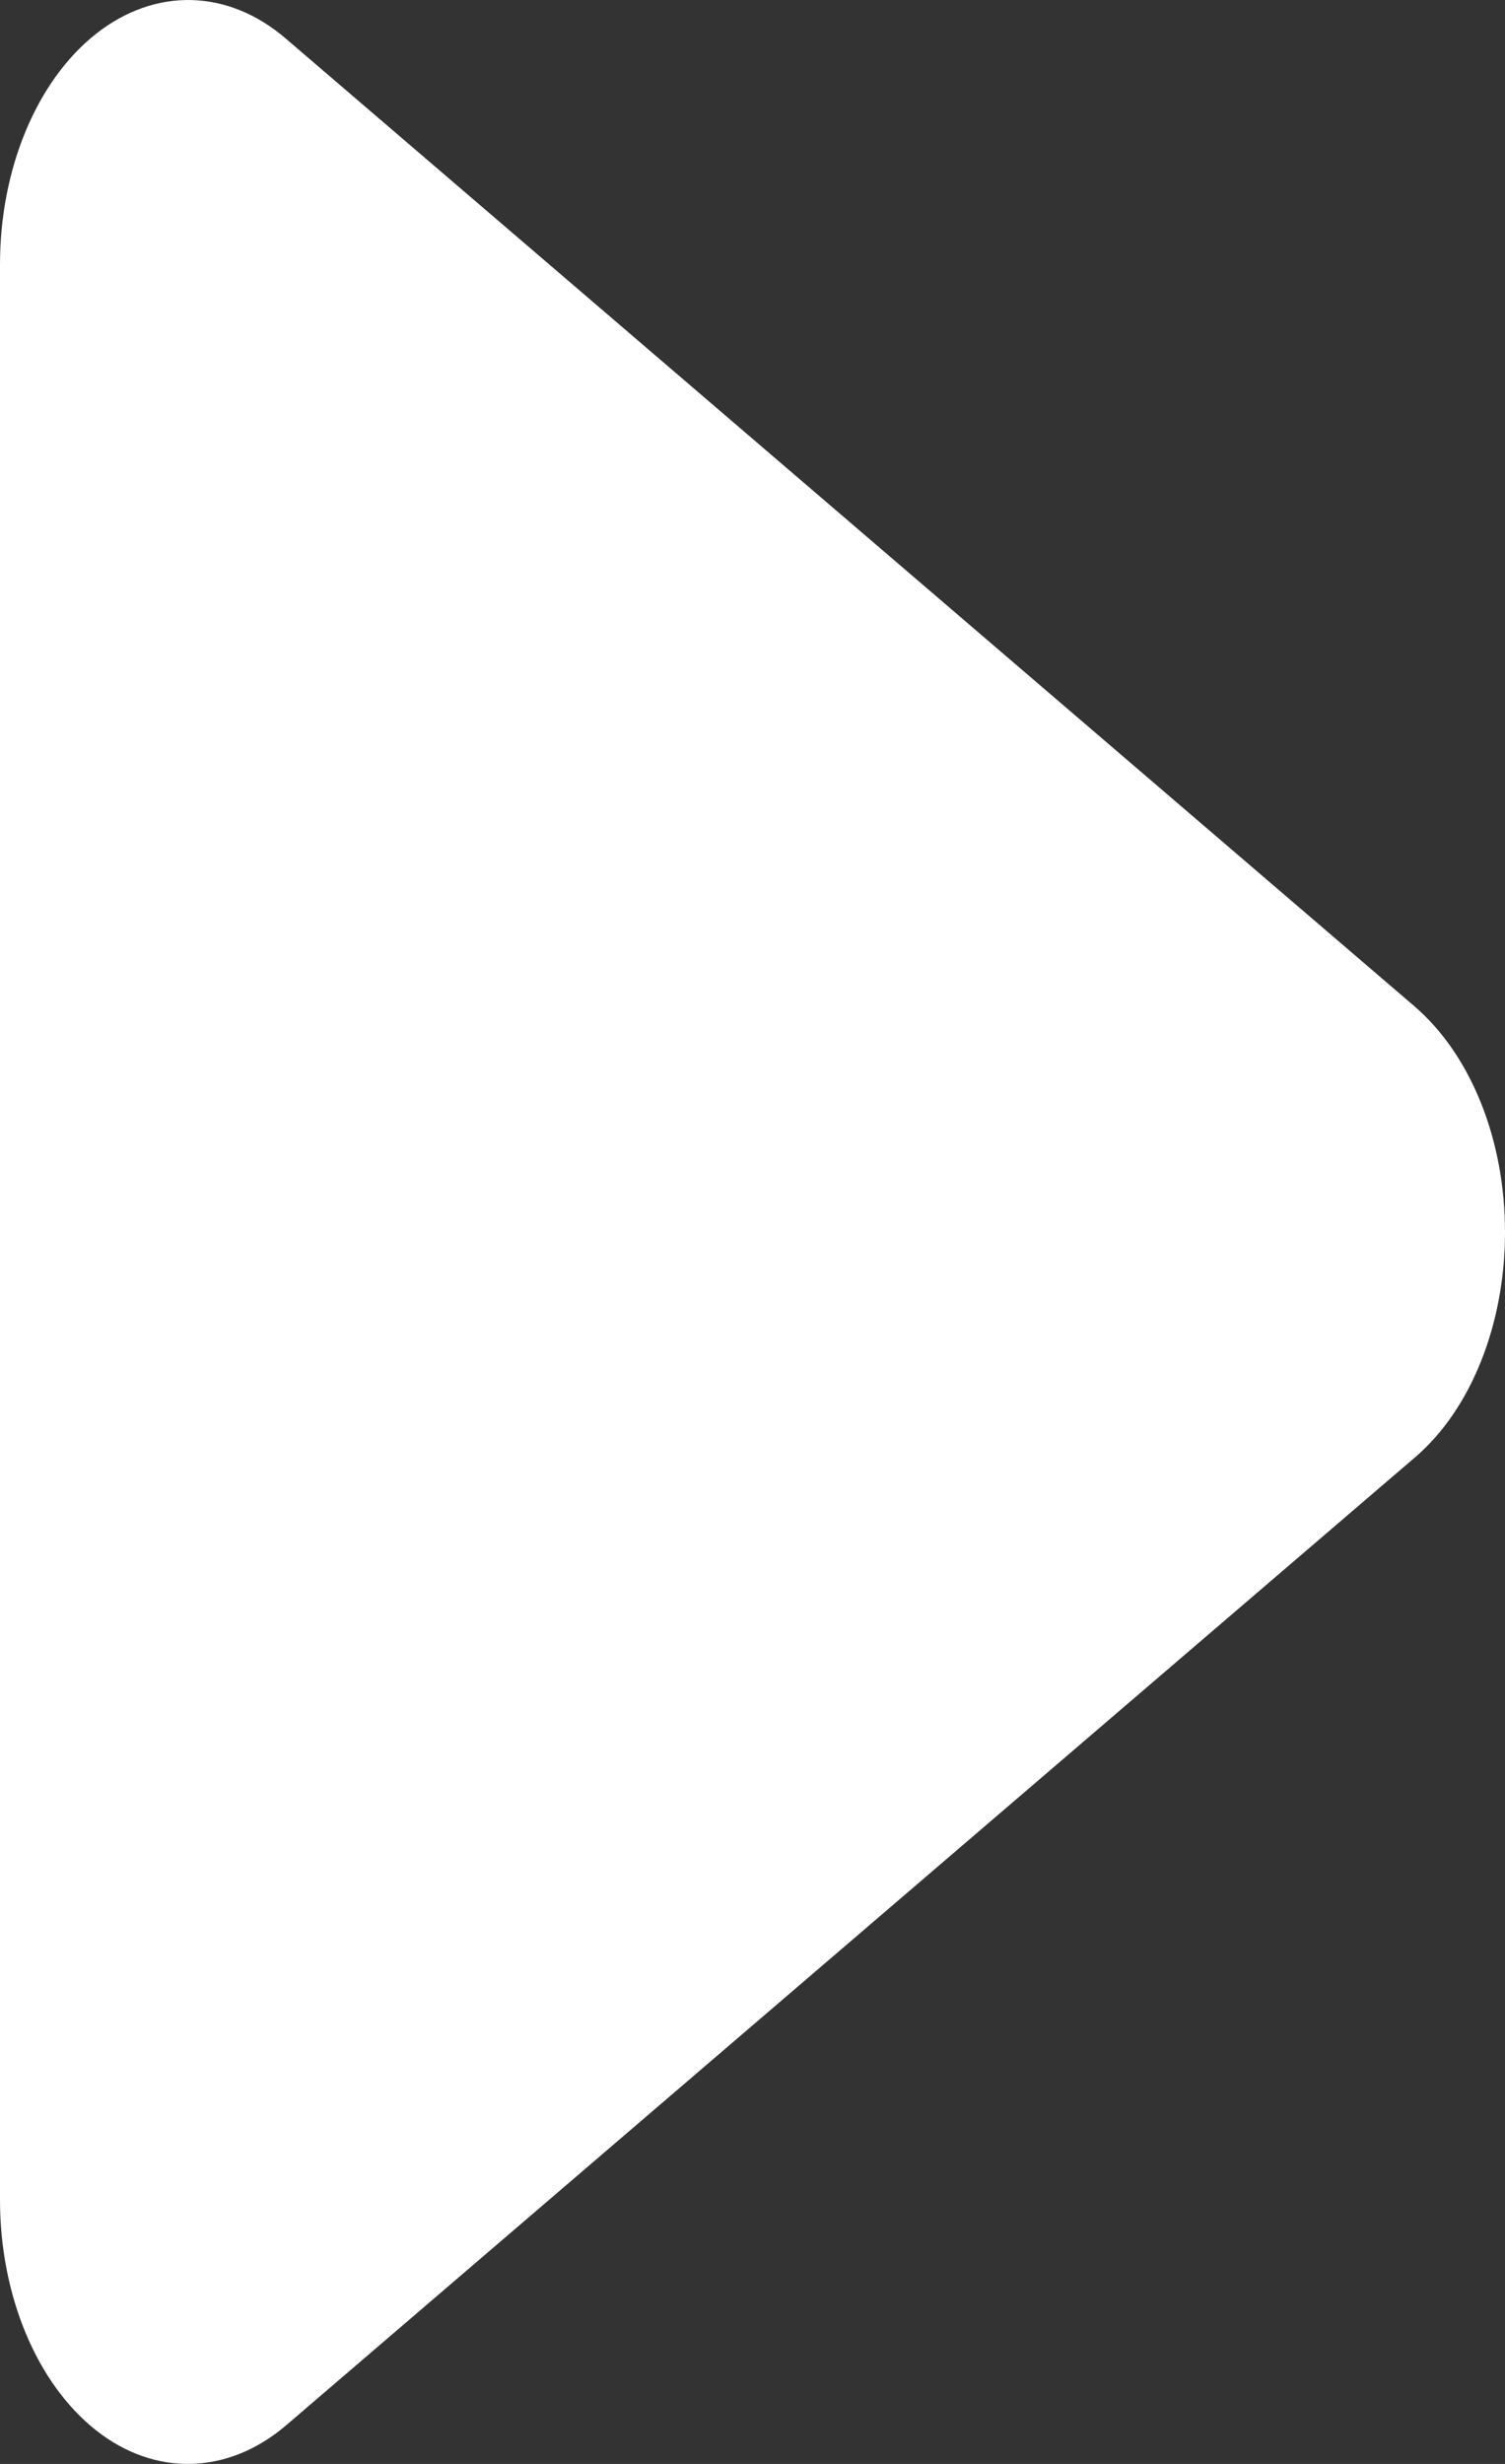 <svg width="33" height="54" viewBox="0 0 33 54" fill="none" xmlns="http://www.w3.org/2000/svg">
<rect x="0" y="0" width="33" height="54" fill="#333333" stroke="none"/>
<path d="M6.273 0.851C5.002 -0.246 3.403 -0.282 2.105 0.742C0.808 1.766 0 3.695 0 5.792V48.213C0 50.31 0.808 52.238 2.105 53.262C3.403 54.287 5.002 54.238 6.273 53.154L31.023 31.943C32.252 30.895 33 29.027 33 27.002C33 24.977 32.252 23.122 31.023 22.061L6.273 0.851Z" fill="white"/>
</svg>
